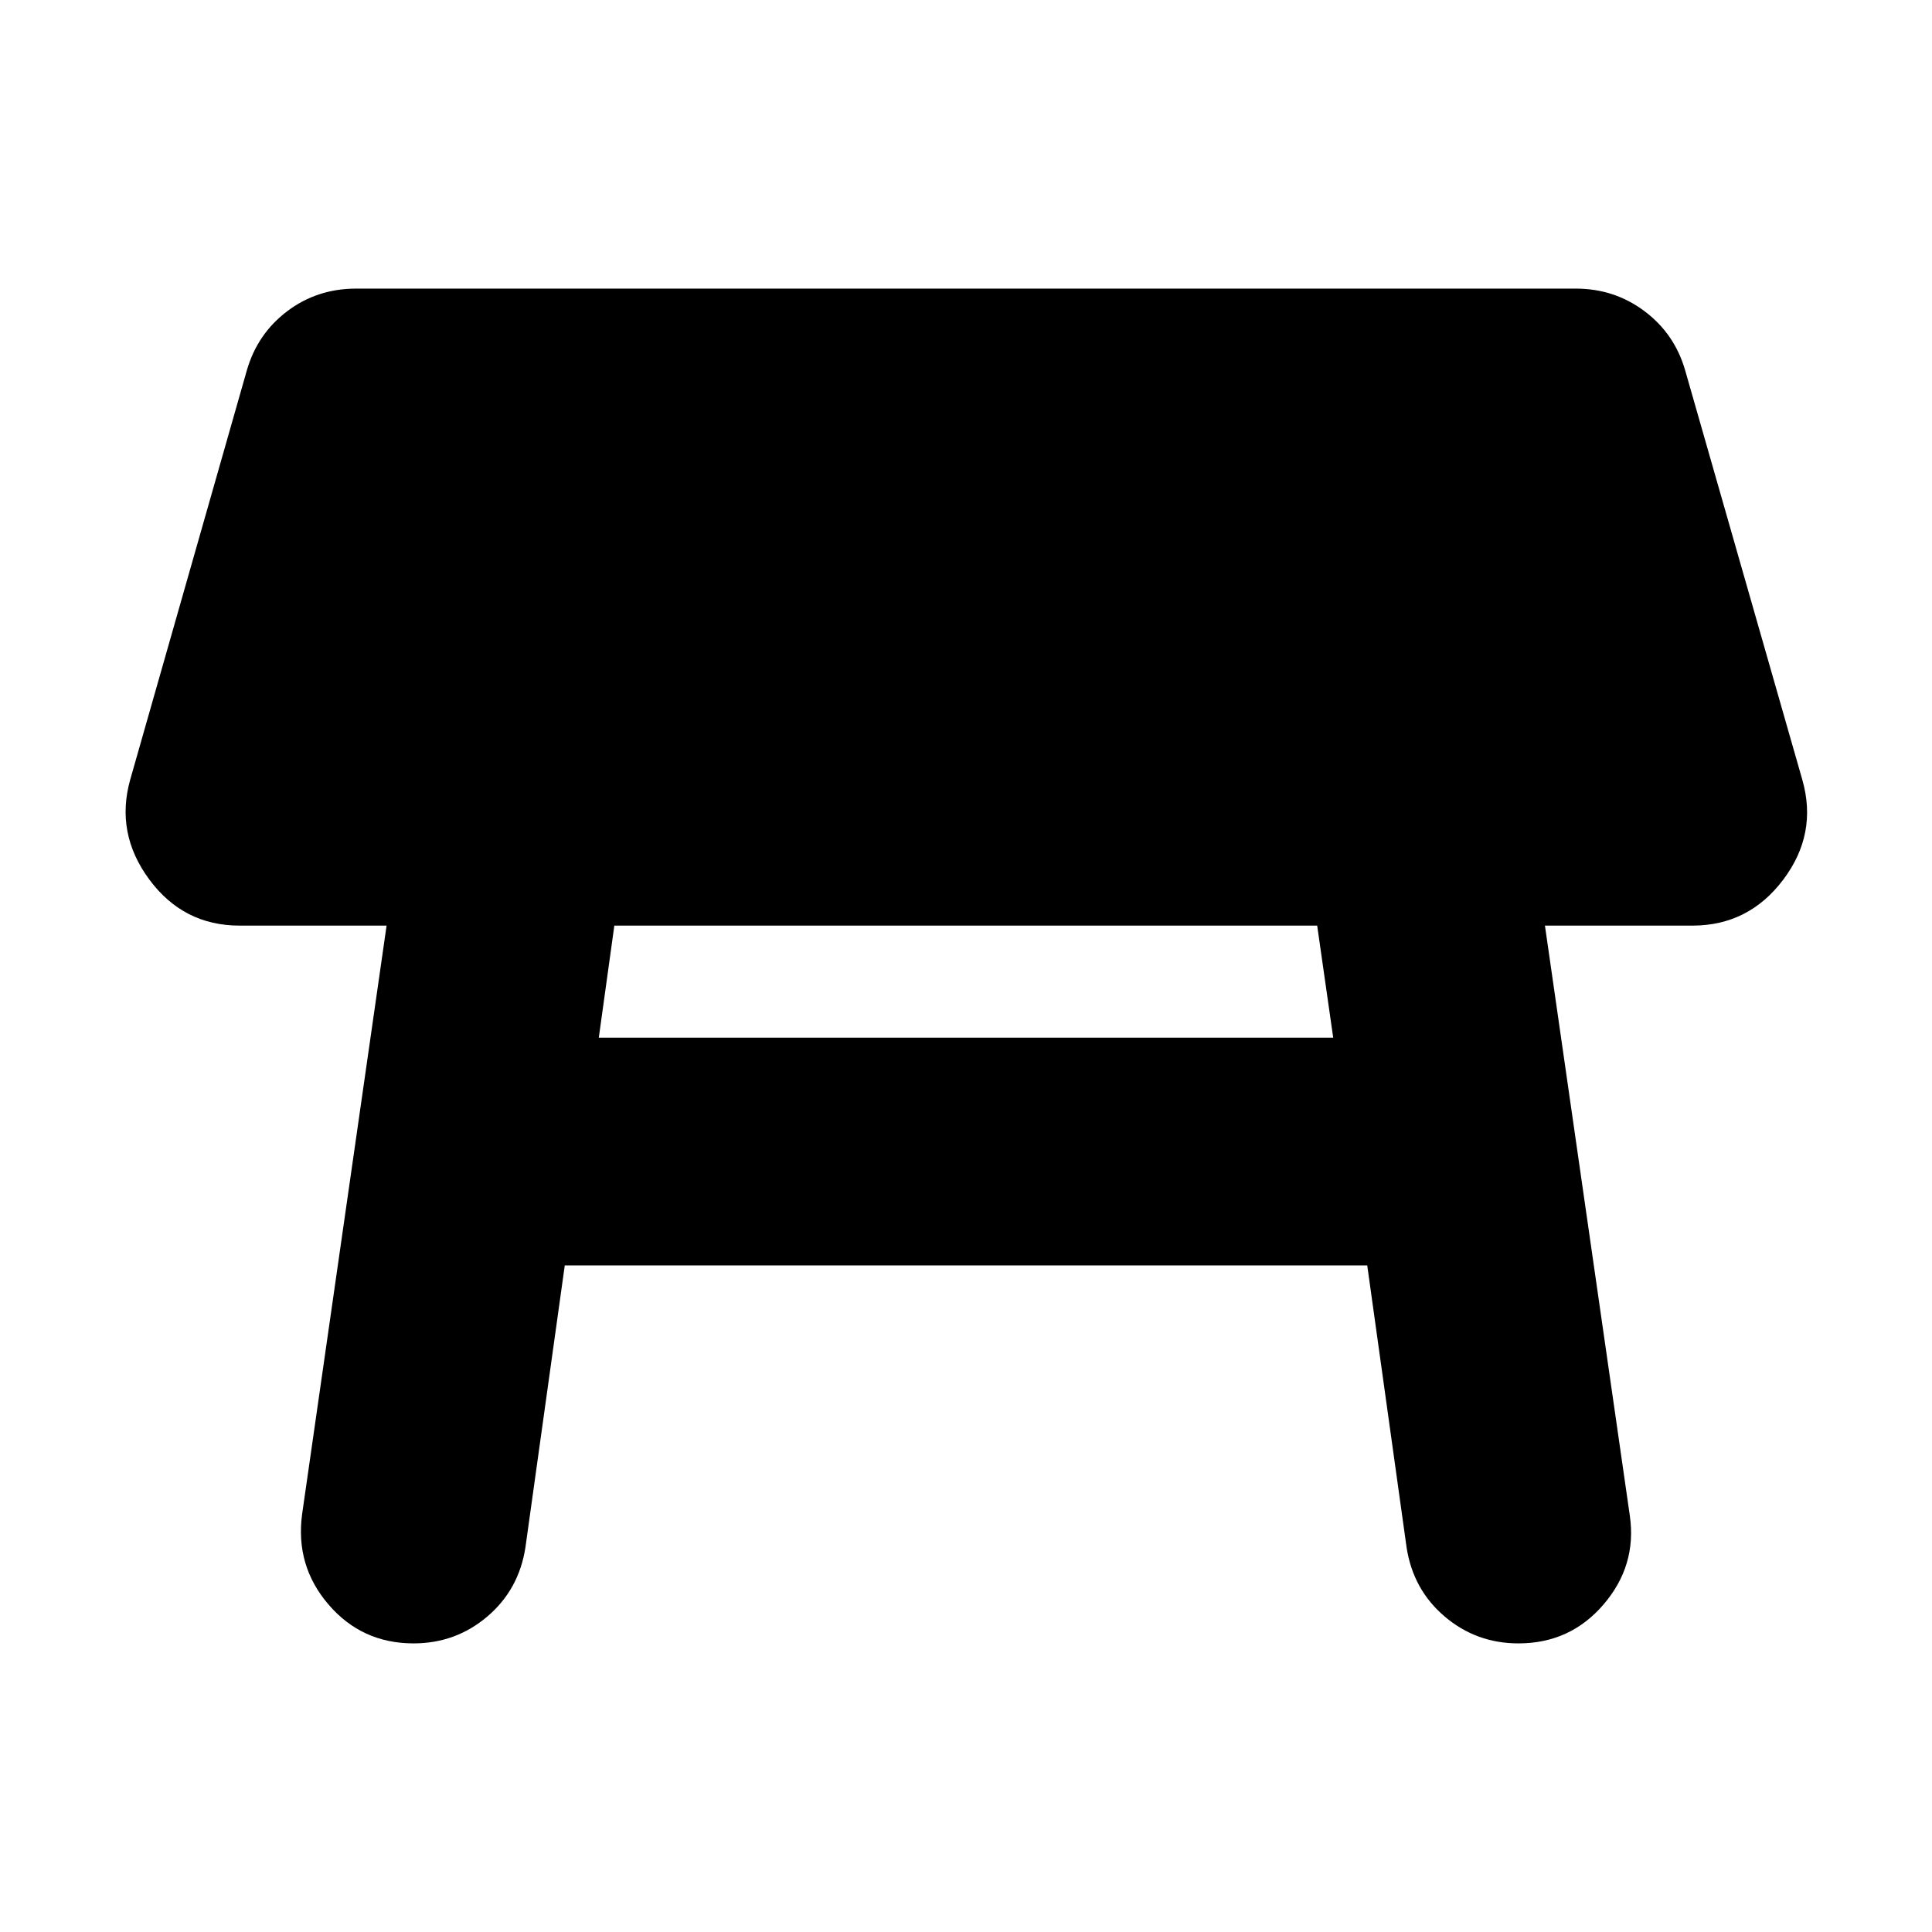 <svg xmlns="http://www.w3.org/2000/svg" height="24" viewBox="0 -960 960 960" width="24"><path d="M654.5-500.07H305.26l-7.72 55.68h364.92l-7.96-55.68ZM150.13-207.72l41.96-292.35h-73.05q-27.91 0-44.87-22.93-16.95-22.93-9.47-49.61l57.95-203.35q5.24-18.19 20.08-29.41 14.84-11.22 34.27-11.22h606q19.2 0 34.15 11.22 14.96 11.22 20.2 29.41l58.19 203.35q7.72 26.91-9.47 49.73-17.2 22.81-45.11 22.81h-73.29l42.2 293.35q3.48 24.68-13.1 43.99-16.57 19.32-42.25 19.32-20.95 0-36.65-13.34t-18.94-34.29l-19.56-140.18H280.63l-19.56 140.18q-3.24 20.95-18.94 34.29-15.7 13.34-36.65 13.34-25.68 0-42.25-19.32-16.58-19.31-13.1-44.99Z"/></svg>